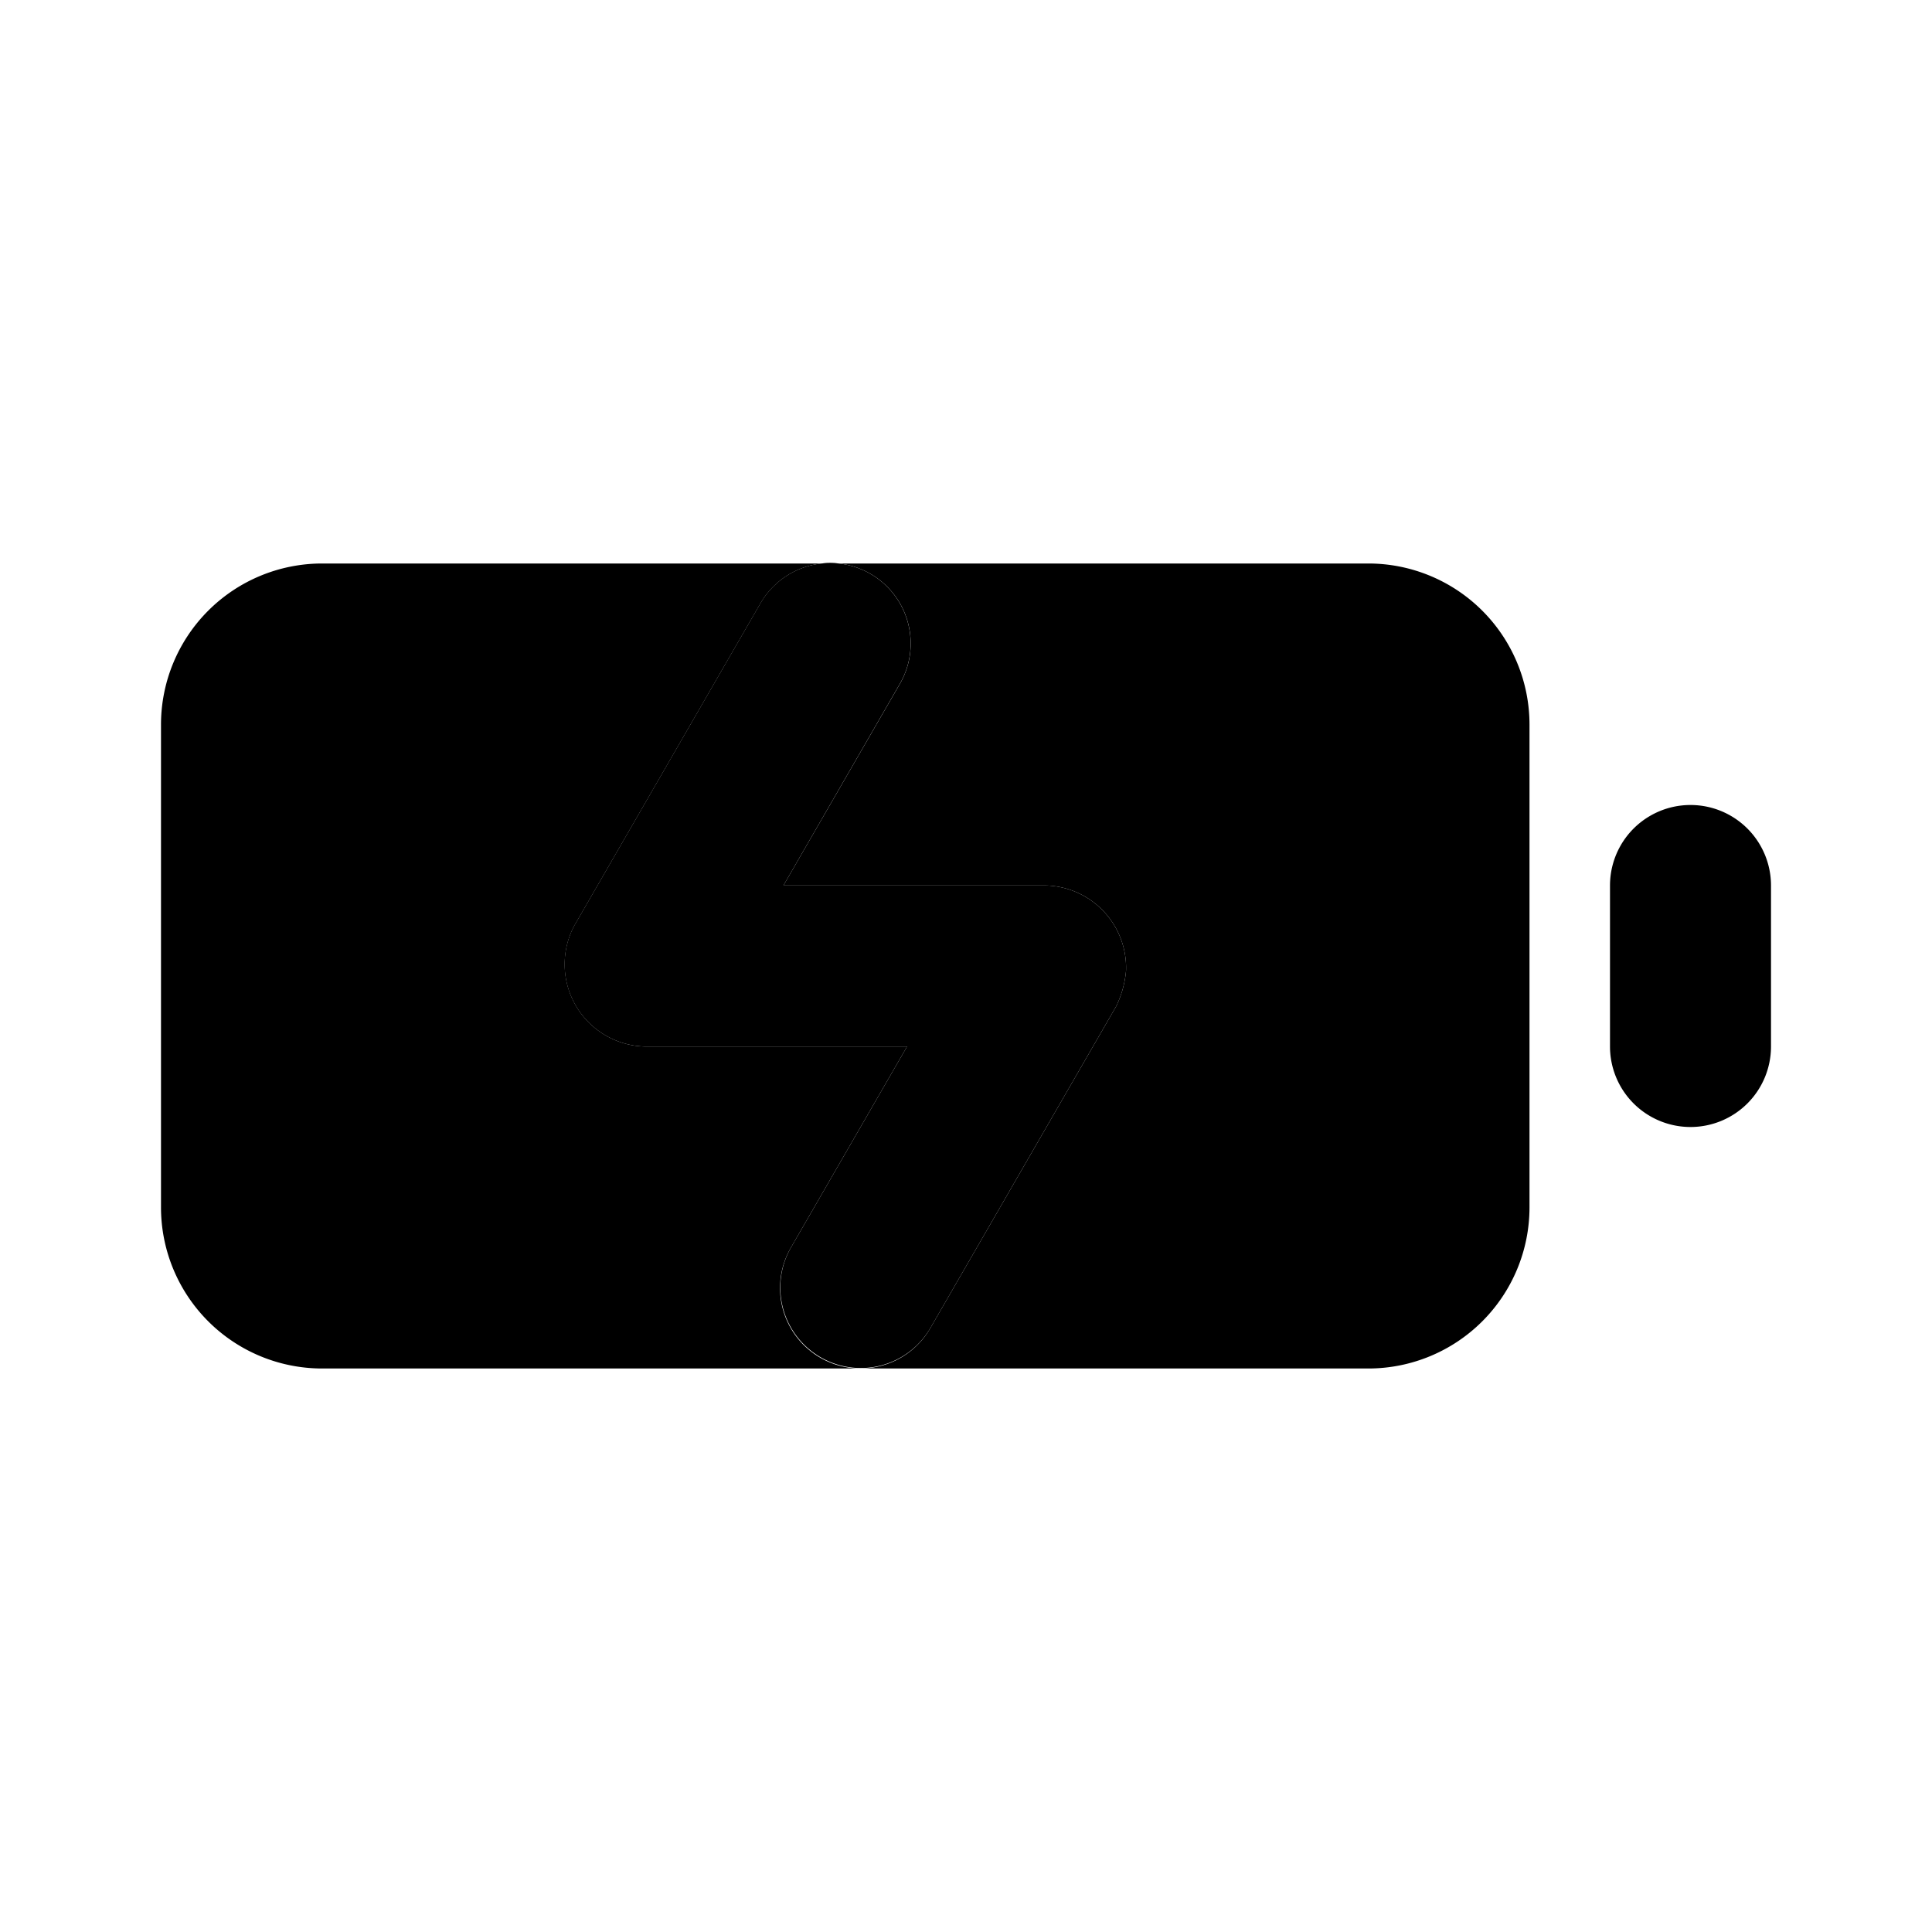 <svg xmlns="http://www.w3.org/2000/svg" width="24" height="24" viewBox="0 0 24 24">
    <path class="pr-icon-primary" d="M13.988,12.059A1.023,1.023,0,0,0,13,11H9.732l1.443-2.5a1,1,0,1,0-1.732-1l-2.31,4A1.022,1.022,0,0,0,8,13h3.268L9.824,15.5a1,1,0,0,0,1.732,1l2.31-4A1.267,1.267,0,0,0,13.988,12.059Z"></path>
    <path class="pr-icon-tertiary" d="M17 7H4A2.002 2.002 0 0 0 2 9v6a2.002 2.002 0 0 0 2 2h6.689a1.0 1 0 0 1-.865-1.5L11.268 13H8a1.022 1.022 0 0 1-.866-1.5l2.31-4a1 1 0 1 1 1.732 1L9.732 11H13a1.023 1.023 0 0 1 .988 1.059 1.268 1.268 0 0 1-.122.441l-2.31 4a1 1 0 0 1-.867.5H17a2.002 2.002 0 0 0 2-2V9A2.002 2.002 0 0 0 17 7zM21 14a1 1 0 0 1-1-1V11a1 1 0 0 1 2 0v2A1 1 0 0 1 21 14z"></path>
</svg>

